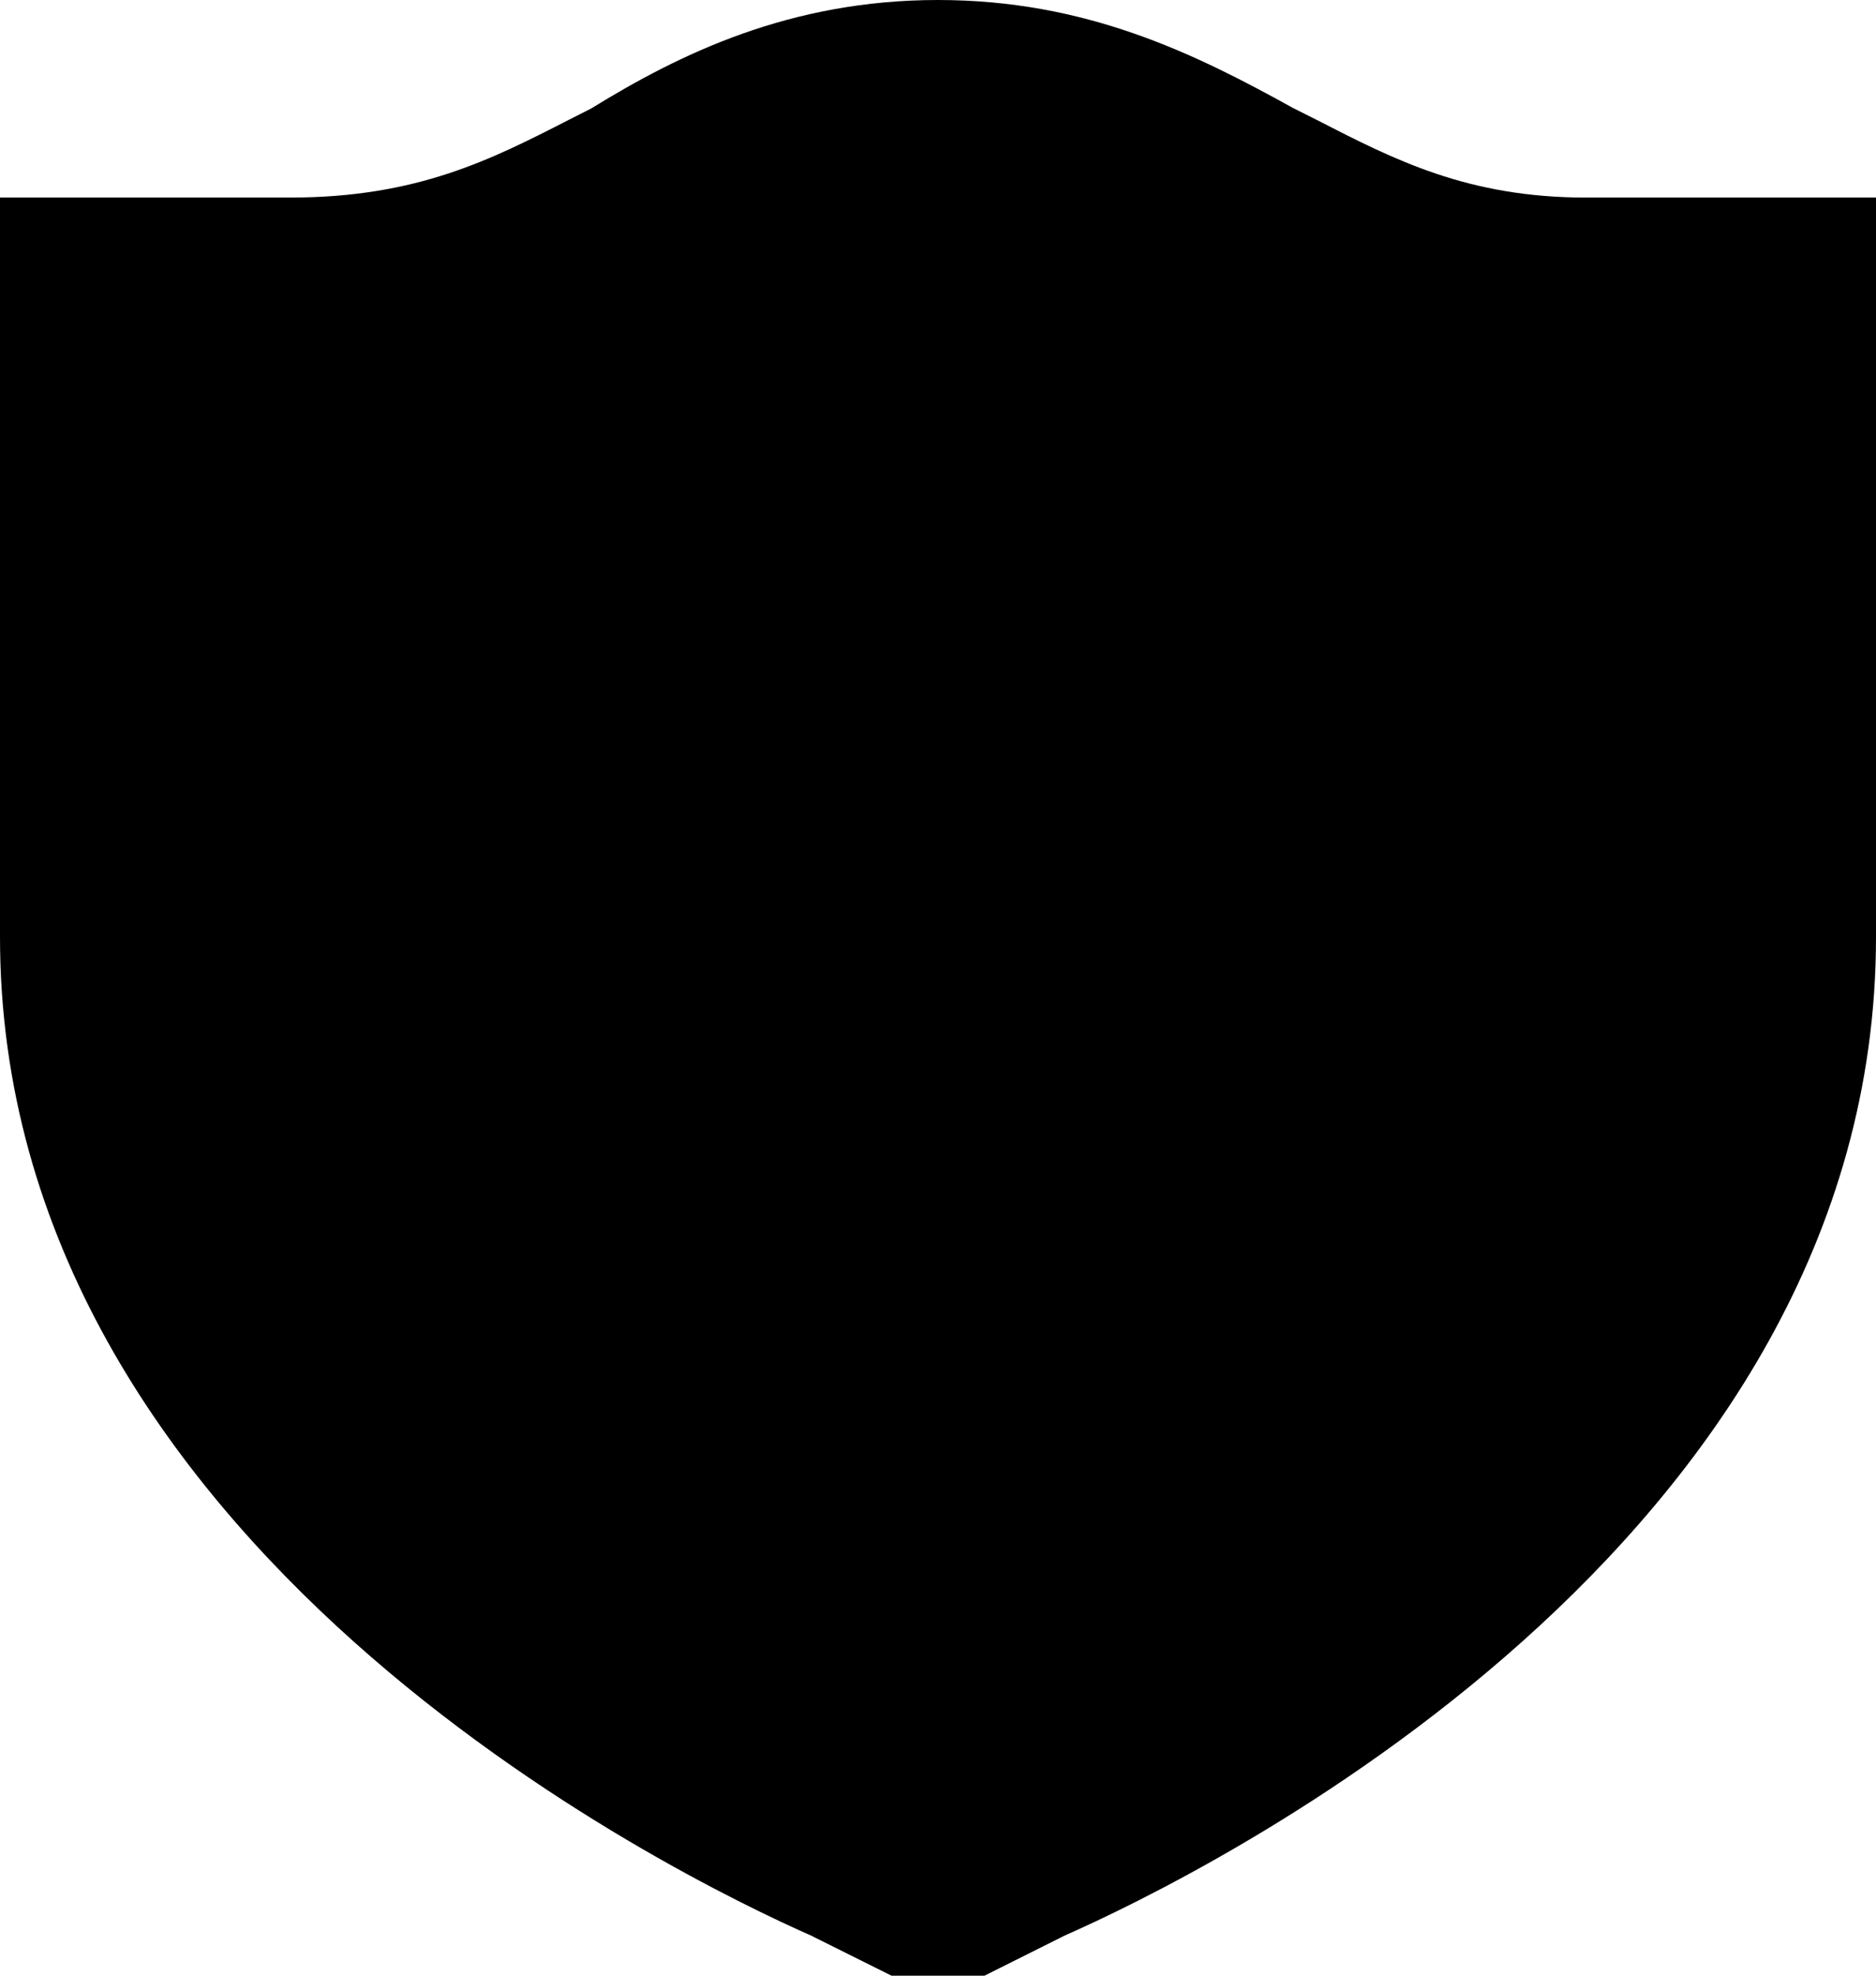 <?xml version="1.0" encoding="iso-8859-1"?>
<!-- Generator: Adobe Illustrator 22.1.0, SVG Export Plug-In . SVG Version: 6.00 Build 0)  -->
<svg version="1.1" id="Layer_1" xmlns="http://www.w3.org/2000/svg" xmlns:xlink="http://www.w3.org/1999/xlink" x="0px" y="0px"
	 viewBox="0 0 19 20" style="enable-background:new 0 0 19 20;" xml:space="preserve">
<path d="M19,2v7.485c0,6.157-6.807,9.489-8.233,10.116l0,0.001L9.971,20H9.029l-0.797-0.397l0-0.001C6.807,18.975,0,15.643,0,9.485
	V2h2.938c1.287,0,2.036-0.384,2.829-0.79l0.221-0.112C6.882,0.547,7.998,0,9.5,0c1.498,0,2.597,0.54,3.595,1.093l0.245,0.123
	C14.125,1.619,14.867,2,16.063,2H19z"/>
</svg>
